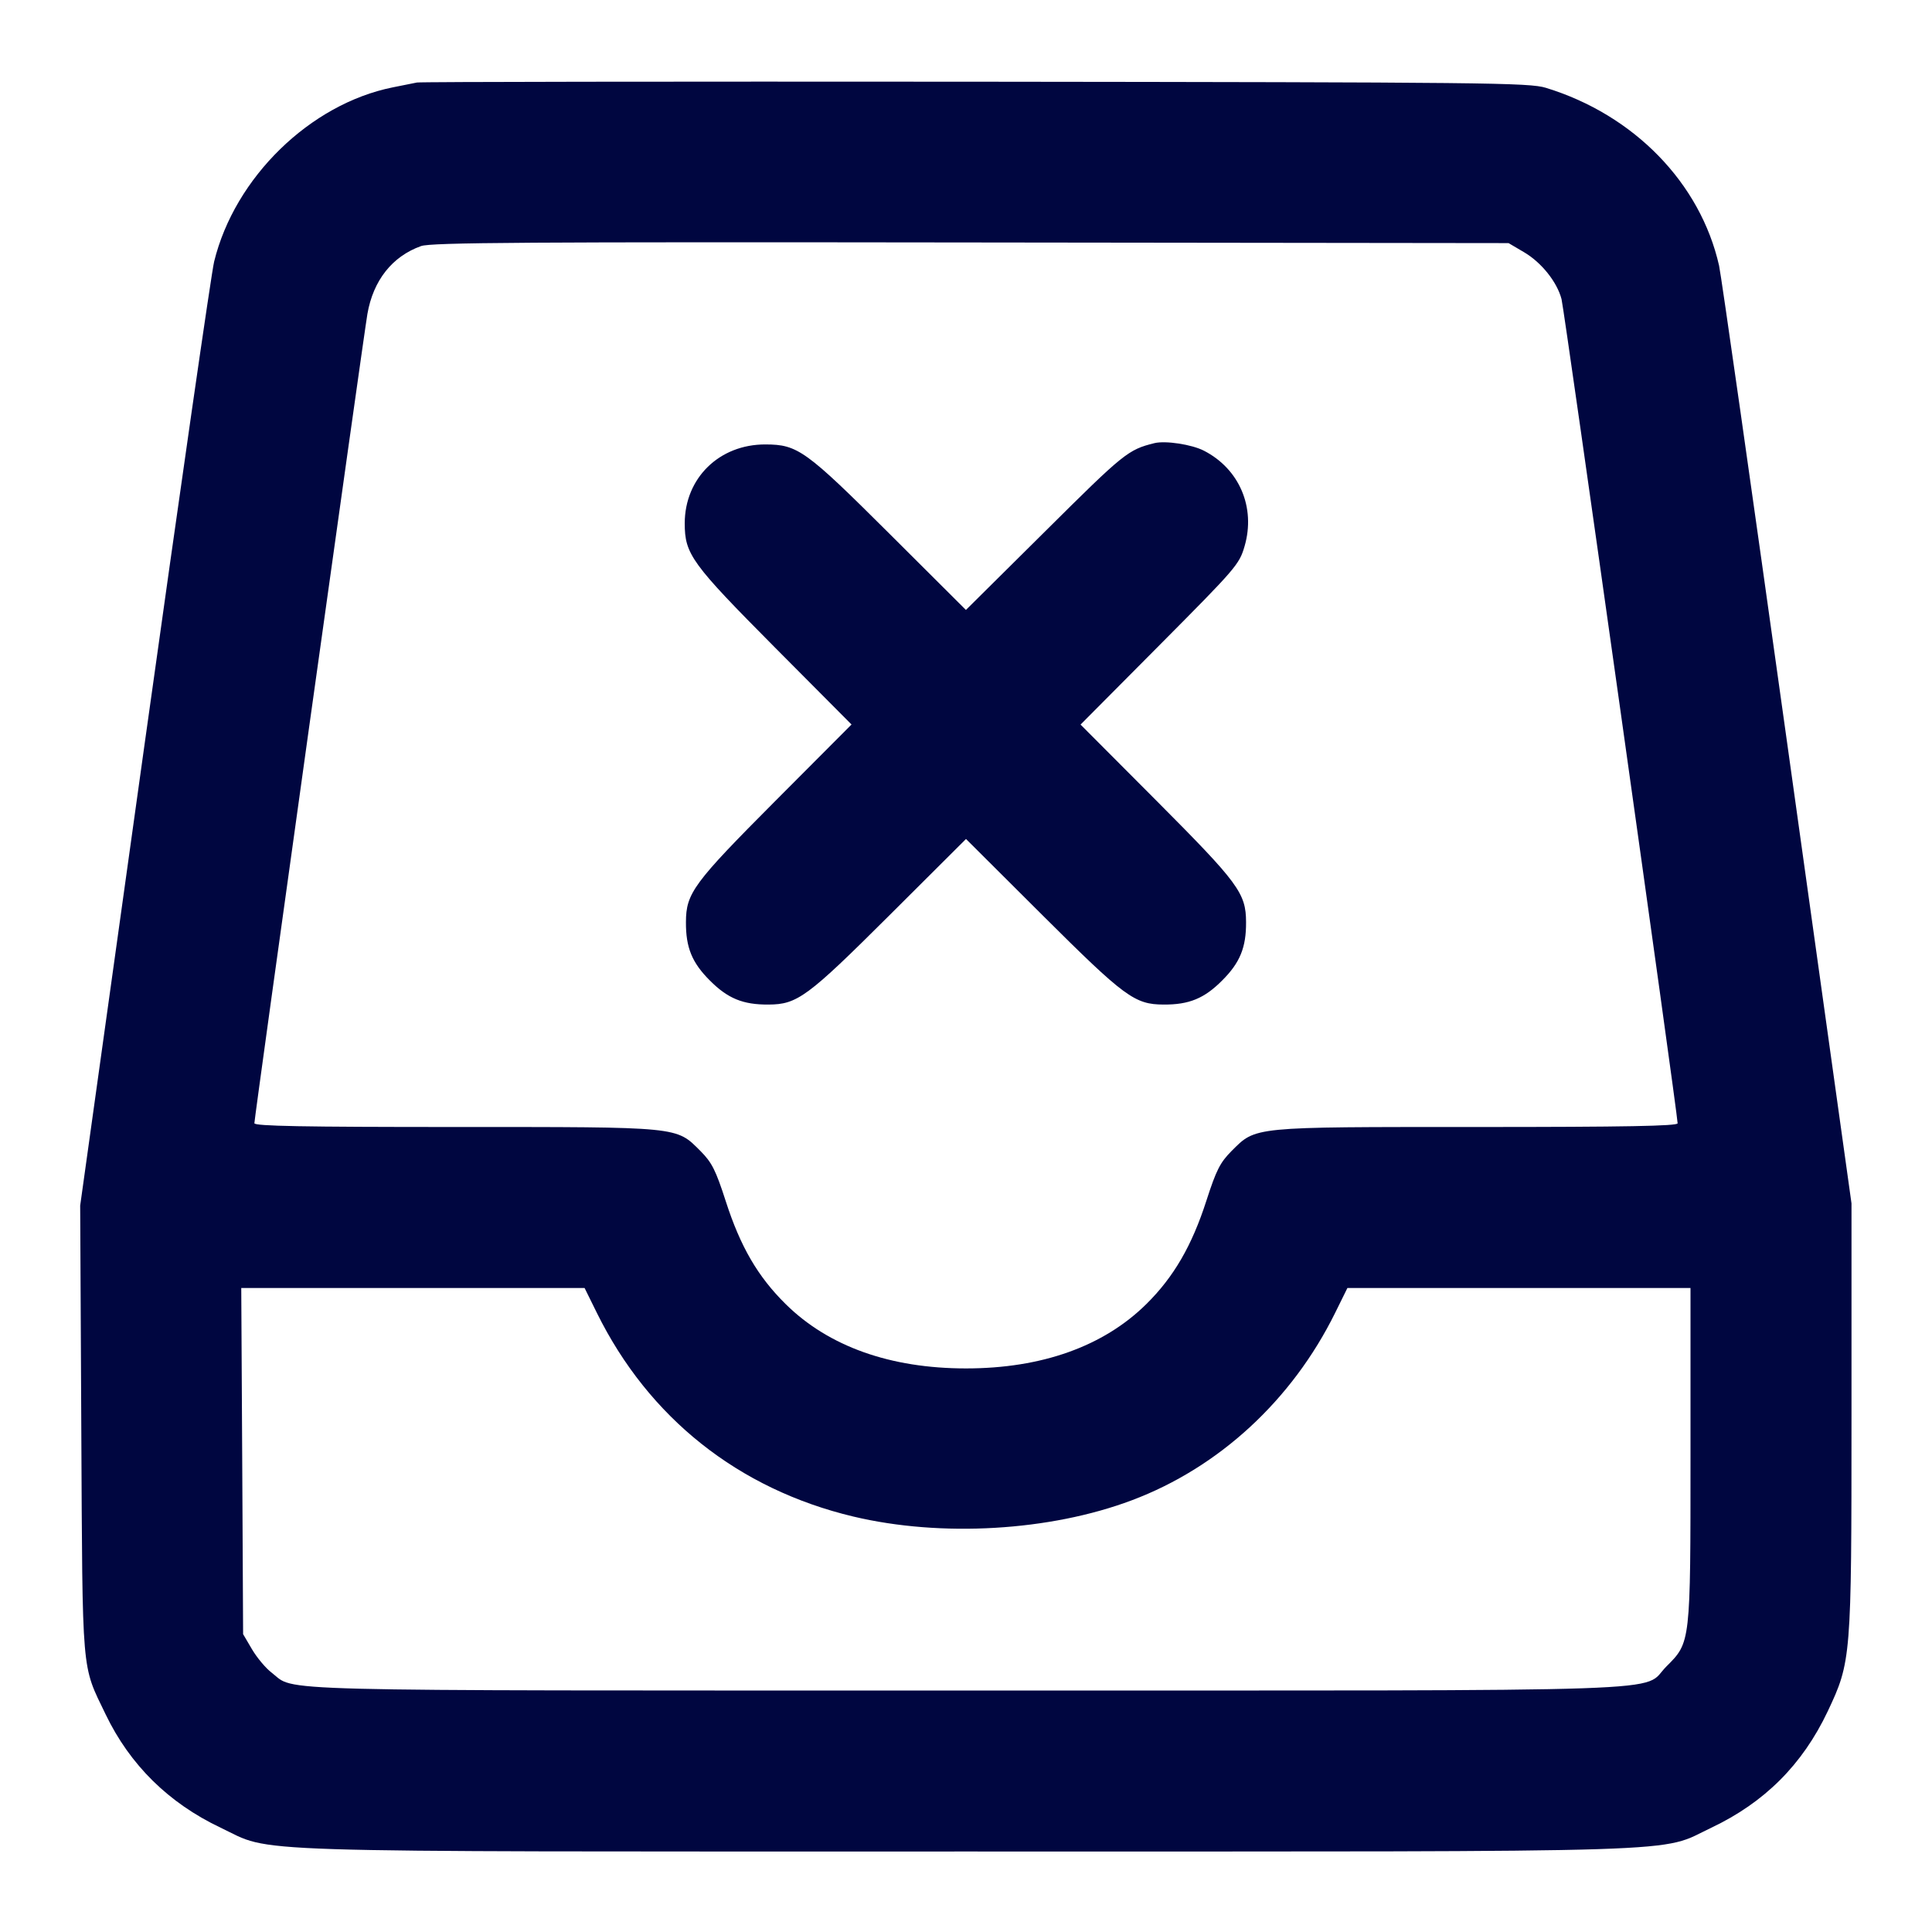 <svg xmlns="http://www.w3.org/2000/svg" width="24" height="24" fill="currentColor" class="mmi mmi-documenttray-remove" viewBox="0 0 24 24"><path d="M5.180 1.025 C 5.136 1.034,5.001 1.061,4.880 1.085 C 3.853 1.291,2.916 2.204,2.660 3.250 C 2.626 3.388,2.238 6.082,1.797 9.238 L 0.996 14.976 1.010 17.758 C 1.026 20.853,1.010 20.669,1.312 21.296 C 1.614 21.924,2.095 22.398,2.740 22.704 C 3.409 23.021,2.760 23.000,12.000 23.000 C 21.240 23.000,20.591 23.021,21.260 22.704 C 21.920 22.391,22.391 21.920,22.704 21.260 C 22.996 20.642,23.000 20.597,23.000 17.590 L 23.000 14.949 22.200 9.225 C 21.760 6.076,21.380 3.410,21.355 3.300 C 21.123 2.273,20.298 1.426,19.204 1.091 C 18.996 1.027,18.480 1.022,12.120 1.015 C 8.347 1.012,5.224 1.016,5.180 1.025 M18.932 3.133 C 19.148 3.260,19.342 3.502,19.398 3.716 C 19.432 3.844,20.840 13.842,20.840 13.954 C 20.840 13.988,20.190 14.000,18.347 14.000 C 15.532 14.000,15.605 13.993,15.298 14.299 C 15.157 14.441,15.109 14.535,14.987 14.913 C 14.806 15.476,14.580 15.864,14.240 16.200 C 13.707 16.726,12.940 16.999,12.000 16.999 C 11.060 16.999,10.293 16.726,9.761 16.201 C 9.414 15.859,9.198 15.487,9.016 14.923 C 8.891 14.535,8.843 14.441,8.702 14.299 C 8.395 13.993,8.468 14.000,5.653 14.000 C 3.767 14.000,3.160 13.989,3.160 13.953 C 3.160 13.884,4.515 4.184,4.564 3.900 C 4.636 3.484,4.872 3.185,5.230 3.057 C 5.354 3.012,6.549 3.005,12.060 3.012 L 18.740 3.020 18.932 3.133 M14.340 5.505 C 14.014 5.586,13.963 5.627,12.990 6.594 L 11.999 7.577 11.050 6.631 C 10.009 5.594,9.910 5.522,9.509 5.521 C 8.936 5.519,8.507 5.938,8.506 6.500 C 8.506 6.886,8.589 6.999,9.633 8.050 L 10.578 9.000 9.631 9.950 C 8.615 10.970,8.522 11.095,8.521 11.455 C 8.519 11.771,8.597 11.960,8.819 12.181 C 9.040 12.403,9.229 12.481,9.545 12.479 C 9.905 12.478,10.030 12.385,11.050 11.369 L 12.000 10.422 12.950 11.369 C 13.970 12.385,14.095 12.478,14.455 12.479 C 14.771 12.481,14.960 12.403,15.181 12.181 C 15.403 11.960,15.481 11.771,15.479 11.455 C 15.478 11.095,15.385 10.970,14.369 9.950 L 13.423 9.001 14.408 8.010 C 15.357 7.055,15.395 7.012,15.461 6.784 C 15.600 6.304,15.396 5.825,14.956 5.599 C 14.805 5.521,14.477 5.471,14.340 5.505 M7.415 16.310 C 8.059 17.614,9.174 18.499,10.600 18.839 C 11.694 19.099,13.043 19.020,14.060 18.637 C 15.143 18.230,16.050 17.393,16.585 16.310 L 16.738 16.000 18.869 16.000 L 21.000 16.000 21.000 18.073 C 21.000 20.419,21.002 20.400,20.701 20.701 C 20.376 21.026,21.144 21.000,11.998 21.000 C 3.106 21.000,3.684 21.015,3.374 20.778 C 3.301 20.723,3.192 20.592,3.131 20.489 L 3.020 20.300 3.009 18.150 L 2.997 16.000 5.130 16.000 L 7.262 16.000 7.415 16.310 " fill="#000640" stroke="none" fill-rule="evenodd"></path></svg>